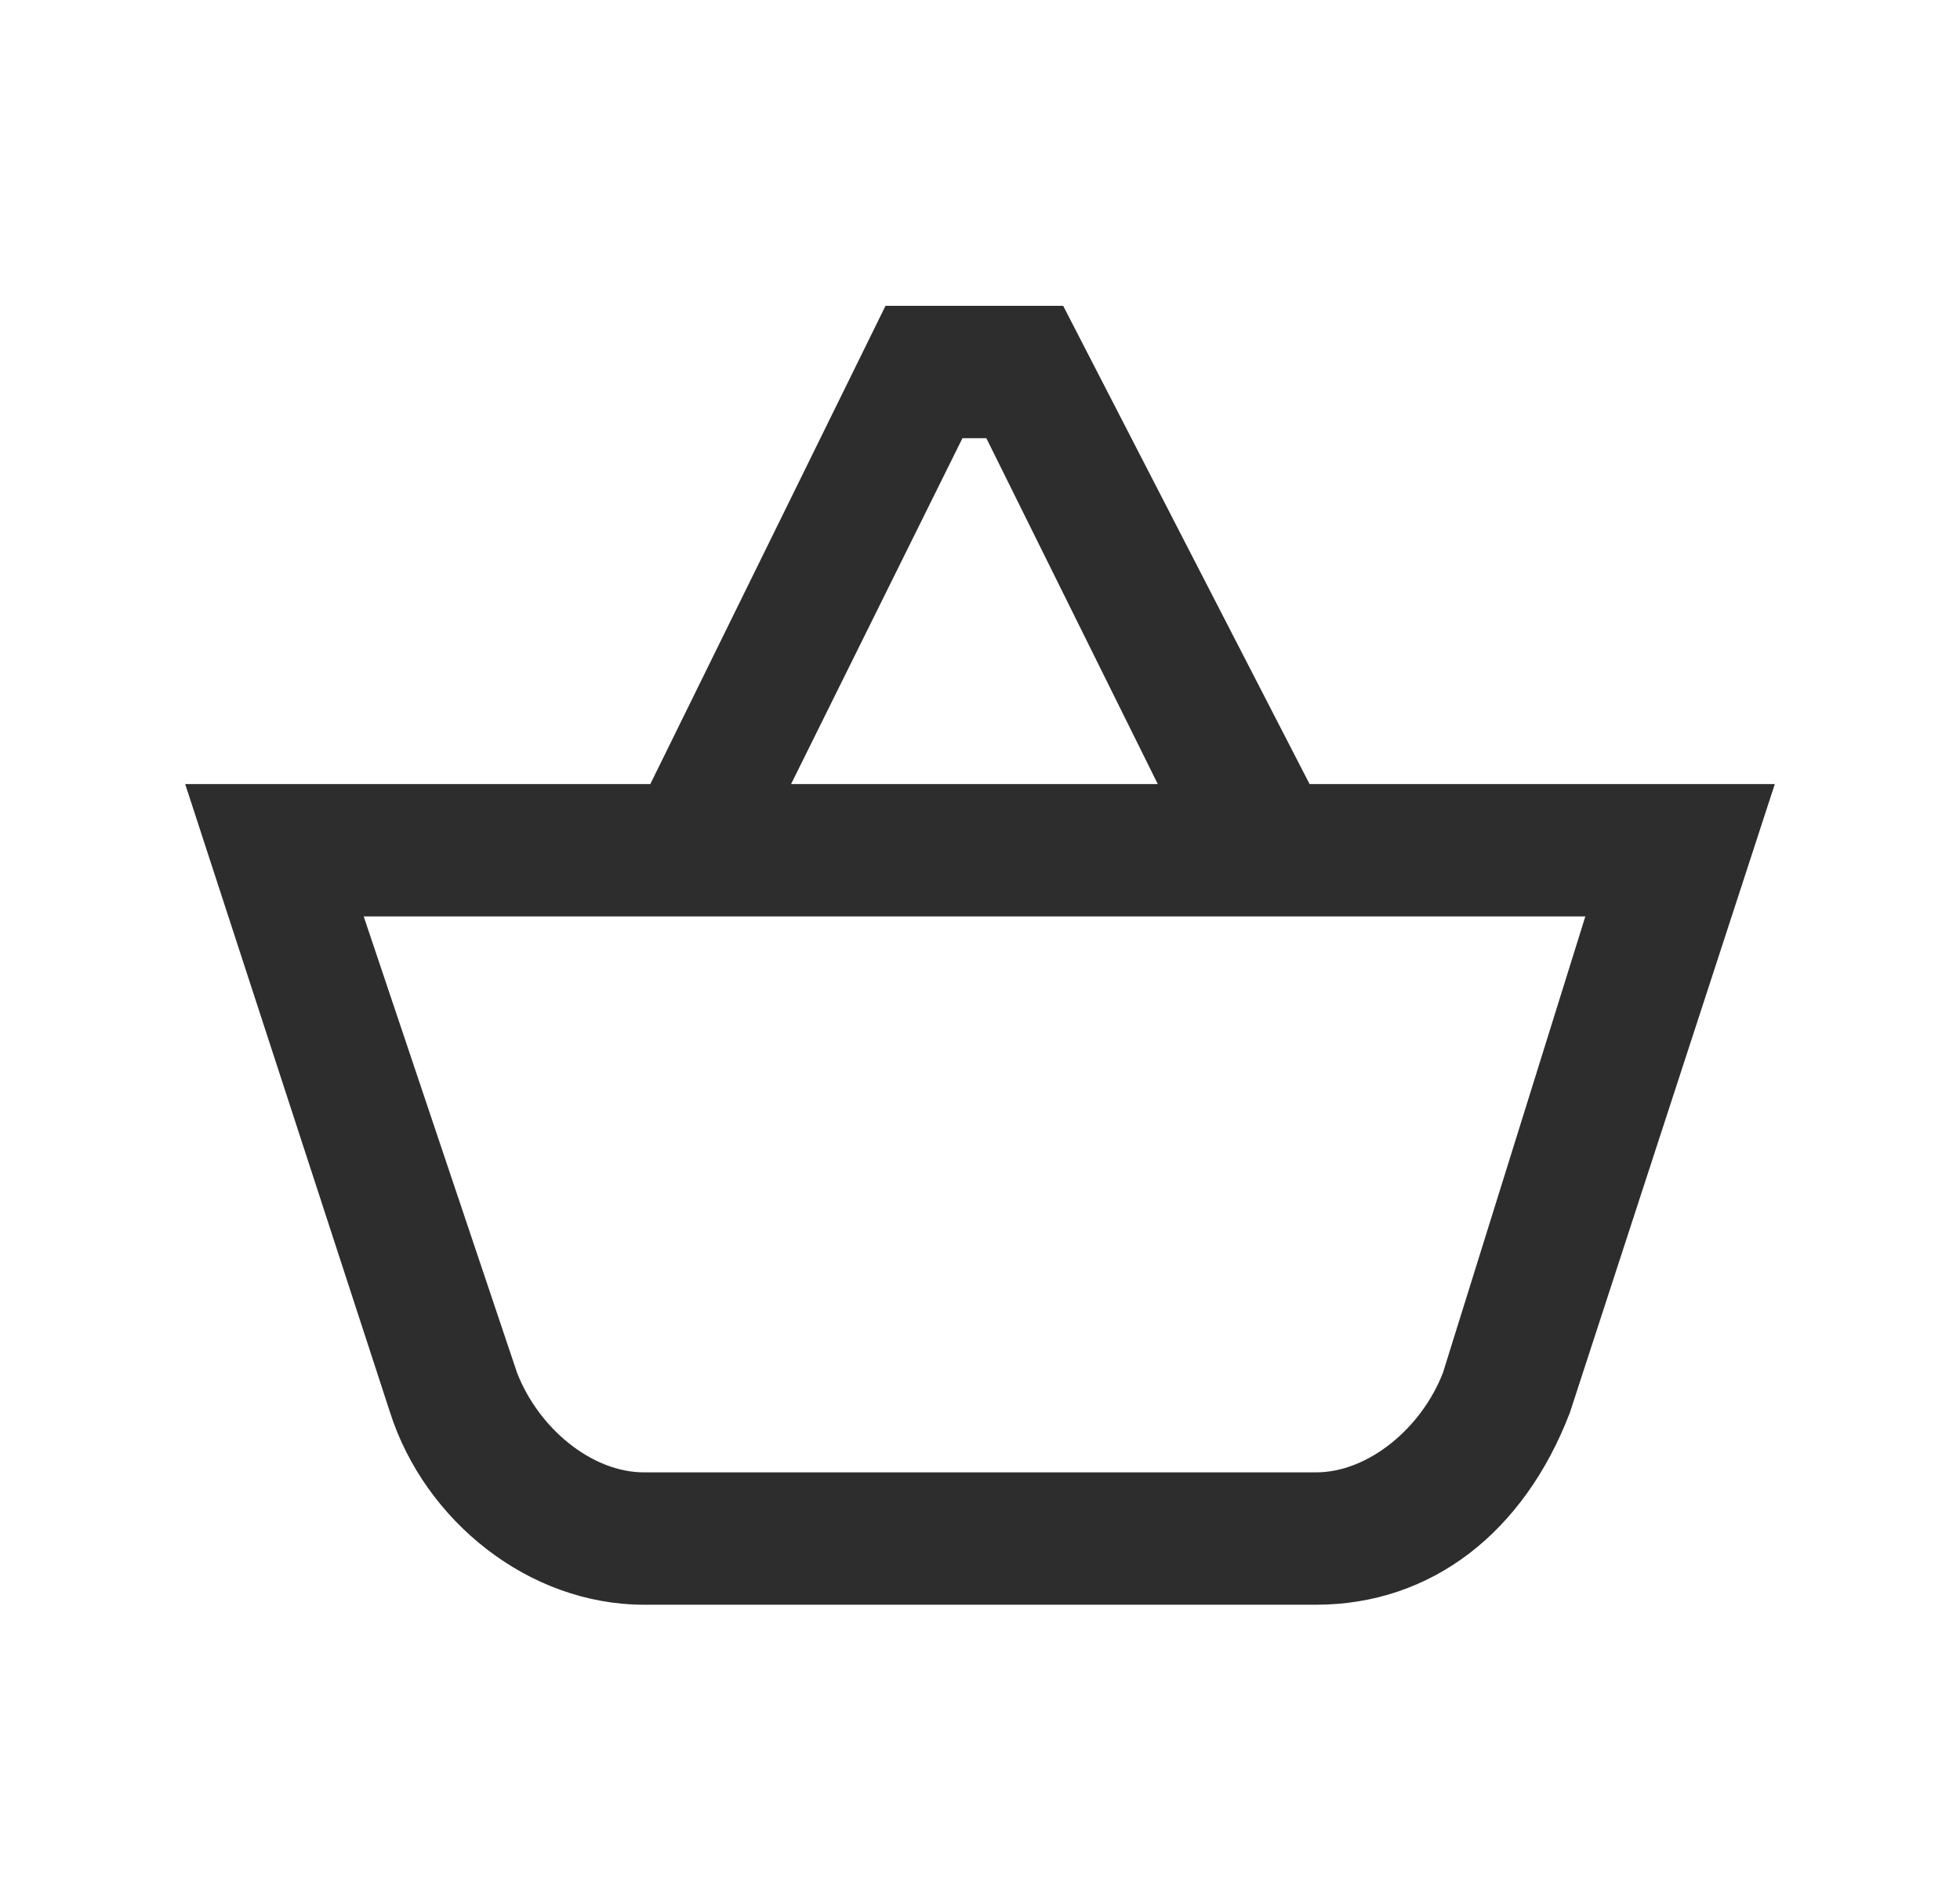 <svg width="25" height="24" viewBox="0 0 25 24" fill="none" xmlns="http://www.w3.org/2000/svg">
<path d="M16.643 10.099L13.5 4H11.357L8.357 10.099H2.5L5.071 17.983C5.5 19.322 6.786 20.364 8.214 20.364H16.786C18.214 20.364 19.357 19.471 19.929 17.983L22.5 10.099H16.643ZM12.214 5.488H12.643L14.929 10.099H9.929L12.214 5.488ZM18.5 17.537C18.214 18.281 17.5 18.876 16.786 18.876H8.214C7.5 18.876 6.786 18.281 6.5 17.537L4.5 11.587H20.357L18.5 17.537Z" fill="#2D2D2D" stroke="#2D2D2D" stroke-width="0.2"/>
</svg>
